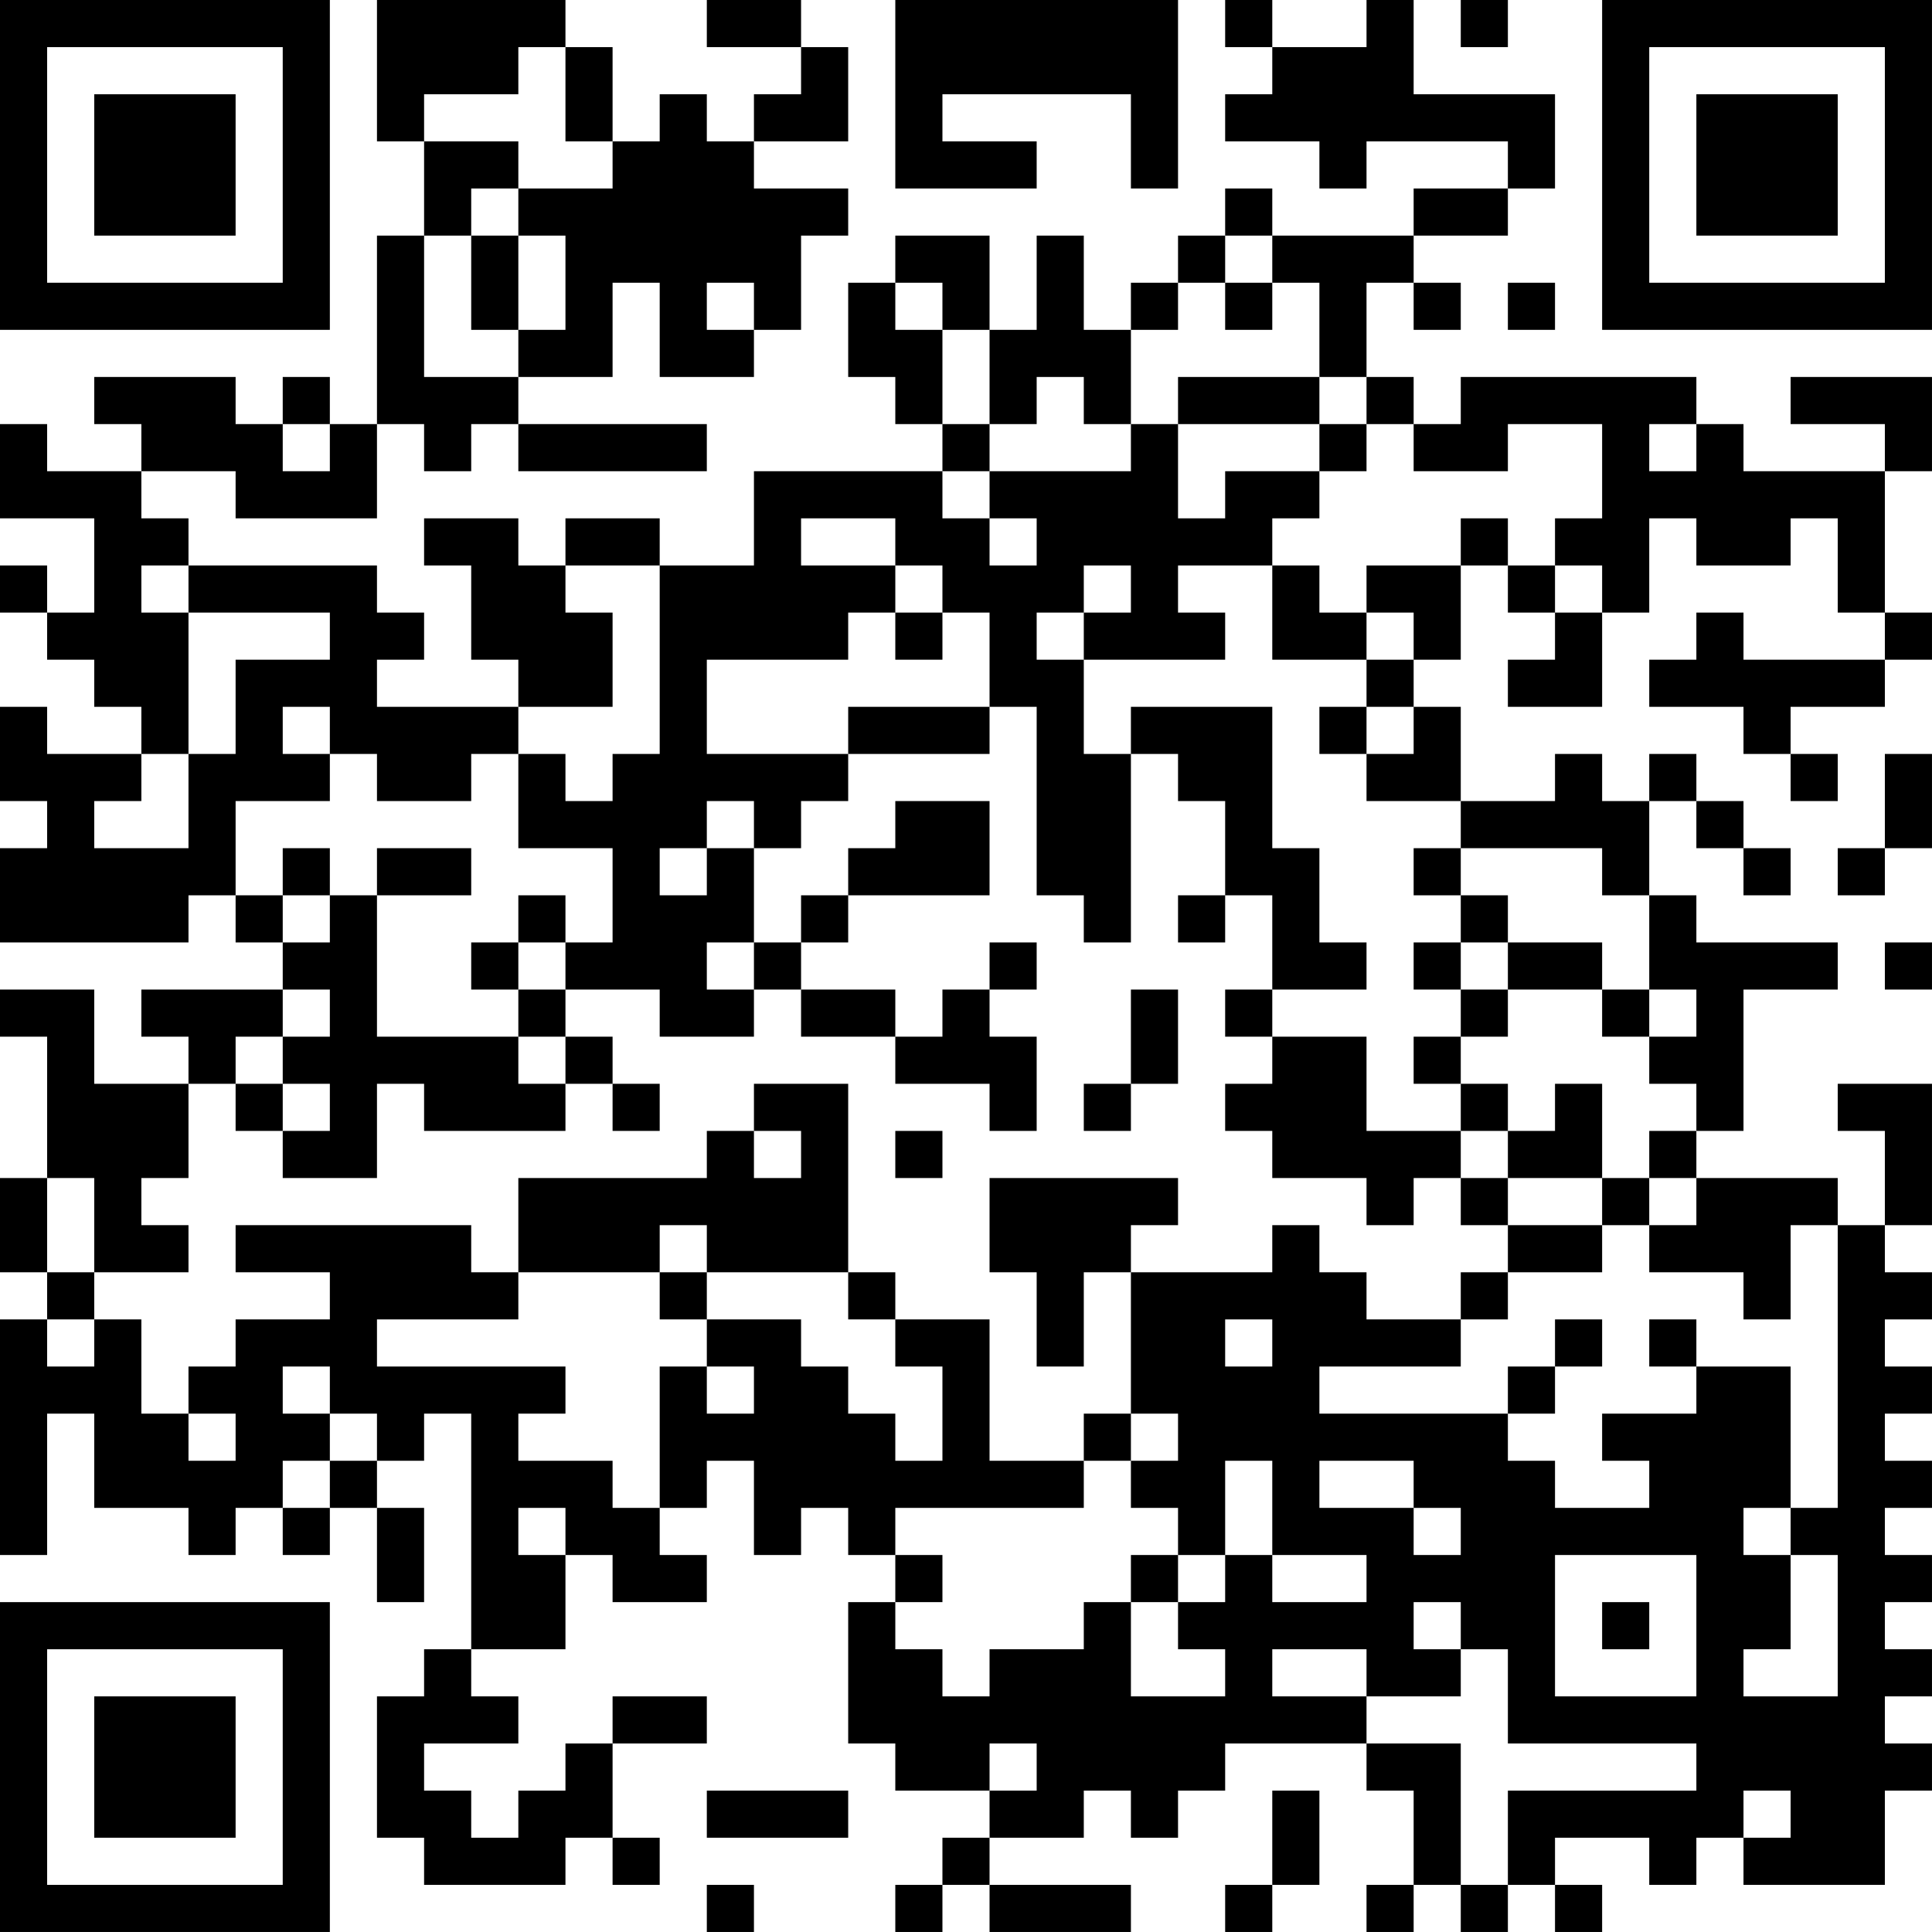 <?xml version="1.0" encoding="UTF-8"?>
<svg xmlns="http://www.w3.org/2000/svg" version="1.1" width="200" height="200" viewBox="0 0 200 200"><rect x="0" y="0" width="200" height="200" fill="#ffffff"/><g transform="scale(4.878)"><g transform="translate(0,0)"><path fill-rule="evenodd" d="M8 0L8 3L9 3L9 5L8 5L8 9L7 9L7 8L6 8L6 9L5 9L5 8L2 8L2 9L3 9L3 10L1 10L1 9L0 9L0 11L2 11L2 13L1 13L1 12L0 12L0 13L1 13L1 14L2 14L2 15L3 15L3 16L1 16L1 15L0 15L0 17L1 17L1 18L0 18L0 20L4 20L4 19L5 19L5 20L6 20L6 21L3 21L3 22L4 22L4 23L2 23L2 21L0 21L0 22L1 22L1 25L0 25L0 27L1 27L1 28L0 28L0 33L1 33L1 30L2 30L2 32L4 32L4 33L5 33L5 32L6 32L6 33L7 33L7 32L8 32L8 34L9 34L9 32L8 32L8 31L9 31L9 30L10 30L10 35L9 35L9 36L8 36L8 39L9 39L9 40L12 40L12 39L13 39L13 40L14 40L14 39L13 39L13 37L15 37L15 36L13 36L13 37L12 37L12 38L11 38L11 39L10 39L10 38L9 38L9 37L11 37L11 36L10 36L10 35L12 35L12 33L13 33L13 34L15 34L15 33L14 33L14 32L15 32L15 31L16 31L16 33L17 33L17 32L18 32L18 33L19 33L19 34L18 34L18 37L19 37L19 38L21 38L21 39L20 39L20 40L19 40L19 41L20 41L20 40L21 40L21 41L24 41L24 40L21 40L21 39L23 39L23 38L24 38L24 39L25 39L25 38L26 38L26 37L29 37L29 38L30 38L30 40L29 40L29 41L30 41L30 40L31 40L31 41L32 41L32 40L33 40L33 41L34 41L34 40L33 40L33 39L35 39L35 40L36 40L36 39L37 39L37 40L40 40L40 38L41 38L41 37L40 37L40 36L41 36L41 35L40 35L40 34L41 34L41 33L40 33L40 32L41 32L41 31L40 31L40 30L41 30L41 29L40 29L40 28L41 28L41 27L40 27L40 26L41 26L41 23L39 23L39 24L40 24L40 26L39 26L39 25L36 25L36 24L37 24L37 21L39 21L39 20L36 20L36 19L35 19L35 17L36 17L36 18L37 18L37 19L38 19L38 18L37 18L37 17L36 17L36 16L35 16L35 17L34 17L34 16L33 16L33 17L31 17L31 15L30 15L30 14L31 14L31 12L32 12L32 13L33 13L33 14L32 14L32 15L34 15L34 13L35 13L35 11L36 11L36 12L38 12L38 11L39 11L39 13L40 13L40 14L37 14L37 13L36 13L36 14L35 14L35 15L37 15L37 16L38 16L38 17L39 17L39 16L38 16L38 15L40 15L40 14L41 14L41 13L40 13L40 10L41 10L41 8L38 8L38 9L40 9L40 10L37 10L37 9L36 9L36 8L31 8L31 9L30 9L30 8L29 8L29 6L30 6L30 7L31 7L31 6L30 6L30 5L32 5L32 4L33 4L33 2L30 2L30 0L29 0L29 1L27 1L27 0L26 0L26 1L27 1L27 2L26 2L26 3L28 3L28 4L29 4L29 3L32 3L32 4L30 4L30 5L27 5L27 4L26 4L26 5L25 5L25 6L24 6L24 7L23 7L23 5L22 5L22 7L21 7L21 5L19 5L19 6L18 6L18 8L19 8L19 9L20 9L20 10L16 10L16 12L14 12L14 11L12 11L12 12L11 12L11 11L9 11L9 12L10 12L10 14L11 14L11 15L8 15L8 14L9 14L9 13L8 13L8 12L4 12L4 11L3 11L3 10L5 10L5 11L8 11L8 9L9 9L9 10L10 10L10 9L11 9L11 10L15 10L15 9L11 9L11 8L13 8L13 6L14 6L14 8L16 8L16 7L17 7L17 5L18 5L18 4L16 4L16 3L18 3L18 1L17 1L17 0L15 0L15 1L17 1L17 2L16 2L16 3L15 3L15 2L14 2L14 3L13 3L13 1L12 1L12 0ZM19 0L19 4L22 4L22 3L20 3L20 2L24 2L24 4L25 4L25 0ZM31 0L31 1L32 1L32 0ZM11 1L11 2L9 2L9 3L11 3L11 4L10 4L10 5L9 5L9 8L11 8L11 7L12 7L12 5L11 5L11 4L13 4L13 3L12 3L12 1ZM10 5L10 7L11 7L11 5ZM26 5L26 6L25 6L25 7L24 7L24 9L23 9L23 8L22 8L22 9L21 9L21 7L20 7L20 6L19 6L19 7L20 7L20 9L21 9L21 10L20 10L20 11L21 11L21 12L22 12L22 11L21 11L21 10L24 10L24 9L25 9L25 11L26 11L26 10L28 10L28 11L27 11L27 12L25 12L25 13L26 13L26 14L23 14L23 13L24 13L24 12L23 12L23 13L22 13L22 14L23 14L23 16L24 16L24 20L23 20L23 19L22 19L22 15L21 15L21 13L20 13L20 12L19 12L19 11L17 11L17 12L19 12L19 13L18 13L18 14L15 14L15 16L18 16L18 17L17 17L17 18L16 18L16 17L15 17L15 18L14 18L14 19L15 19L15 18L16 18L16 20L15 20L15 21L16 21L16 22L14 22L14 21L12 21L12 20L13 20L13 18L11 18L11 16L12 16L12 17L13 17L13 16L14 16L14 12L12 12L12 13L13 13L13 15L11 15L11 16L10 16L10 17L8 17L8 16L7 16L7 15L6 15L6 16L7 16L7 17L5 17L5 19L6 19L6 20L7 20L7 19L8 19L8 22L11 22L11 23L12 23L12 24L9 24L9 23L8 23L8 25L6 25L6 24L7 24L7 23L6 23L6 22L7 22L7 21L6 21L6 22L5 22L5 23L4 23L4 25L3 25L3 26L4 26L4 27L2 27L2 25L1 25L1 27L2 27L2 28L1 28L1 29L2 29L2 28L3 28L3 30L4 30L4 31L5 31L5 30L4 30L4 29L5 29L5 28L7 28L7 27L5 27L5 26L10 26L10 27L11 27L11 28L8 28L8 29L12 29L12 30L11 30L11 31L13 31L13 32L14 32L14 29L15 29L15 30L16 30L16 29L15 29L15 28L17 28L17 29L18 29L18 30L19 30L19 31L20 31L20 29L19 29L19 28L21 28L21 31L23 31L23 32L19 32L19 33L20 33L20 34L19 34L19 35L20 35L20 36L21 36L21 35L23 35L23 34L24 34L24 36L26 36L26 35L25 35L25 34L26 34L26 33L27 33L27 34L29 34L29 33L27 33L27 31L26 31L26 33L25 33L25 32L24 32L24 31L25 31L25 30L24 30L24 27L27 27L27 26L28 26L28 27L29 27L29 28L31 28L31 29L28 29L28 30L32 30L32 31L33 31L33 32L35 32L35 31L34 31L34 30L36 30L36 29L38 29L38 32L37 32L37 33L38 33L38 35L37 35L37 36L39 36L39 33L38 33L38 32L39 32L39 26L38 26L38 28L37 28L37 27L35 27L35 26L36 26L36 25L35 25L35 24L36 24L36 23L35 23L35 22L36 22L36 21L35 21L35 19L34 19L34 18L31 18L31 17L29 17L29 16L30 16L30 15L29 15L29 14L30 14L30 13L29 13L29 12L31 12L31 11L32 11L32 12L33 12L33 13L34 13L34 12L33 12L33 11L34 11L34 9L32 9L32 10L30 10L30 9L29 9L29 8L28 8L28 6L27 6L27 5ZM15 6L15 7L16 7L16 6ZM26 6L26 7L27 7L27 6ZM32 6L32 7L33 7L33 6ZM25 8L25 9L28 9L28 10L29 10L29 9L28 9L28 8ZM6 9L6 10L7 10L7 9ZM35 9L35 10L36 10L36 9ZM3 12L3 13L4 13L4 16L3 16L3 17L2 17L2 18L4 18L4 16L5 16L5 14L7 14L7 13L4 13L4 12ZM27 12L27 14L29 14L29 13L28 13L28 12ZM19 13L19 14L20 14L20 13ZM18 15L18 16L21 16L21 15ZM24 15L24 16L25 16L25 17L26 17L26 19L25 19L25 20L26 20L26 19L27 19L27 21L26 21L26 22L27 22L27 23L26 23L26 24L27 24L27 25L29 25L29 26L30 26L30 25L31 25L31 26L32 26L32 27L31 27L31 28L32 28L32 27L34 27L34 26L35 26L35 25L34 25L34 23L33 23L33 24L32 24L32 23L31 23L31 22L32 22L32 21L34 21L34 22L35 22L35 21L34 21L34 20L32 20L32 19L31 19L31 18L30 18L30 19L31 19L31 20L30 20L30 21L31 21L31 22L30 22L30 23L31 23L31 24L29 24L29 22L27 22L27 21L29 21L29 20L28 20L28 18L27 18L27 15ZM28 15L28 16L29 16L29 15ZM40 16L40 18L39 18L39 19L40 19L40 18L41 18L41 16ZM19 17L19 18L18 18L18 19L17 19L17 20L16 20L16 21L17 21L17 22L19 22L19 23L21 23L21 24L22 24L22 22L21 22L21 21L22 21L22 20L21 20L21 21L20 21L20 22L19 22L19 21L17 21L17 20L18 20L18 19L21 19L21 17ZM6 18L6 19L7 19L7 18ZM8 18L8 19L10 19L10 18ZM11 19L11 20L10 20L10 21L11 21L11 22L12 22L12 23L13 23L13 24L14 24L14 23L13 23L13 22L12 22L12 21L11 21L11 20L12 20L12 19ZM31 20L31 21L32 21L32 20ZM40 20L40 21L41 21L41 20ZM24 21L24 23L23 23L23 24L24 24L24 23L25 23L25 21ZM5 23L5 24L6 24L6 23ZM16 23L16 24L15 24L15 25L11 25L11 27L14 27L14 28L15 28L15 27L18 27L18 28L19 28L19 27L18 27L18 23ZM16 24L16 25L17 25L17 24ZM19 24L19 25L20 25L20 24ZM31 24L31 25L32 25L32 26L34 26L34 25L32 25L32 24ZM21 25L21 27L22 27L22 29L23 29L23 27L24 27L24 26L25 26L25 25ZM14 26L14 27L15 27L15 26ZM26 28L26 29L27 29L27 28ZM33 28L33 29L32 29L32 30L33 30L33 29L34 29L34 28ZM35 28L35 29L36 29L36 28ZM6 29L6 30L7 30L7 31L6 31L6 32L7 32L7 31L8 31L8 30L7 30L7 29ZM23 30L23 31L24 31L24 30ZM28 31L28 32L30 32L30 33L31 33L31 32L30 32L30 31ZM11 32L11 33L12 33L12 32ZM24 33L24 34L25 34L25 33ZM33 33L33 36L36 36L36 33ZM30 34L30 35L31 35L31 36L29 36L29 35L27 35L27 36L29 36L29 37L31 37L31 40L32 40L32 38L36 38L36 37L32 37L32 35L31 35L31 34ZM34 34L34 35L35 35L35 34ZM21 37L21 38L22 38L22 37ZM15 38L15 39L18 39L18 38ZM27 38L27 40L26 40L26 41L27 41L27 40L28 40L28 38ZM37 38L37 39L38 39L38 38ZM15 40L15 41L16 41L16 40ZM0 0L0 7L7 7L7 0ZM1 1L1 6L6 6L6 1ZM2 2L2 5L5 5L5 2ZM34 0L34 7L41 7L41 0ZM35 1L35 6L40 6L40 1ZM36 2L36 5L39 5L39 2ZM0 34L0 41L7 41L7 34ZM1 35L1 40L6 40L6 35ZM2 36L2 39L5 39L5 36Z" fill="#000000"/></g></g></svg>
